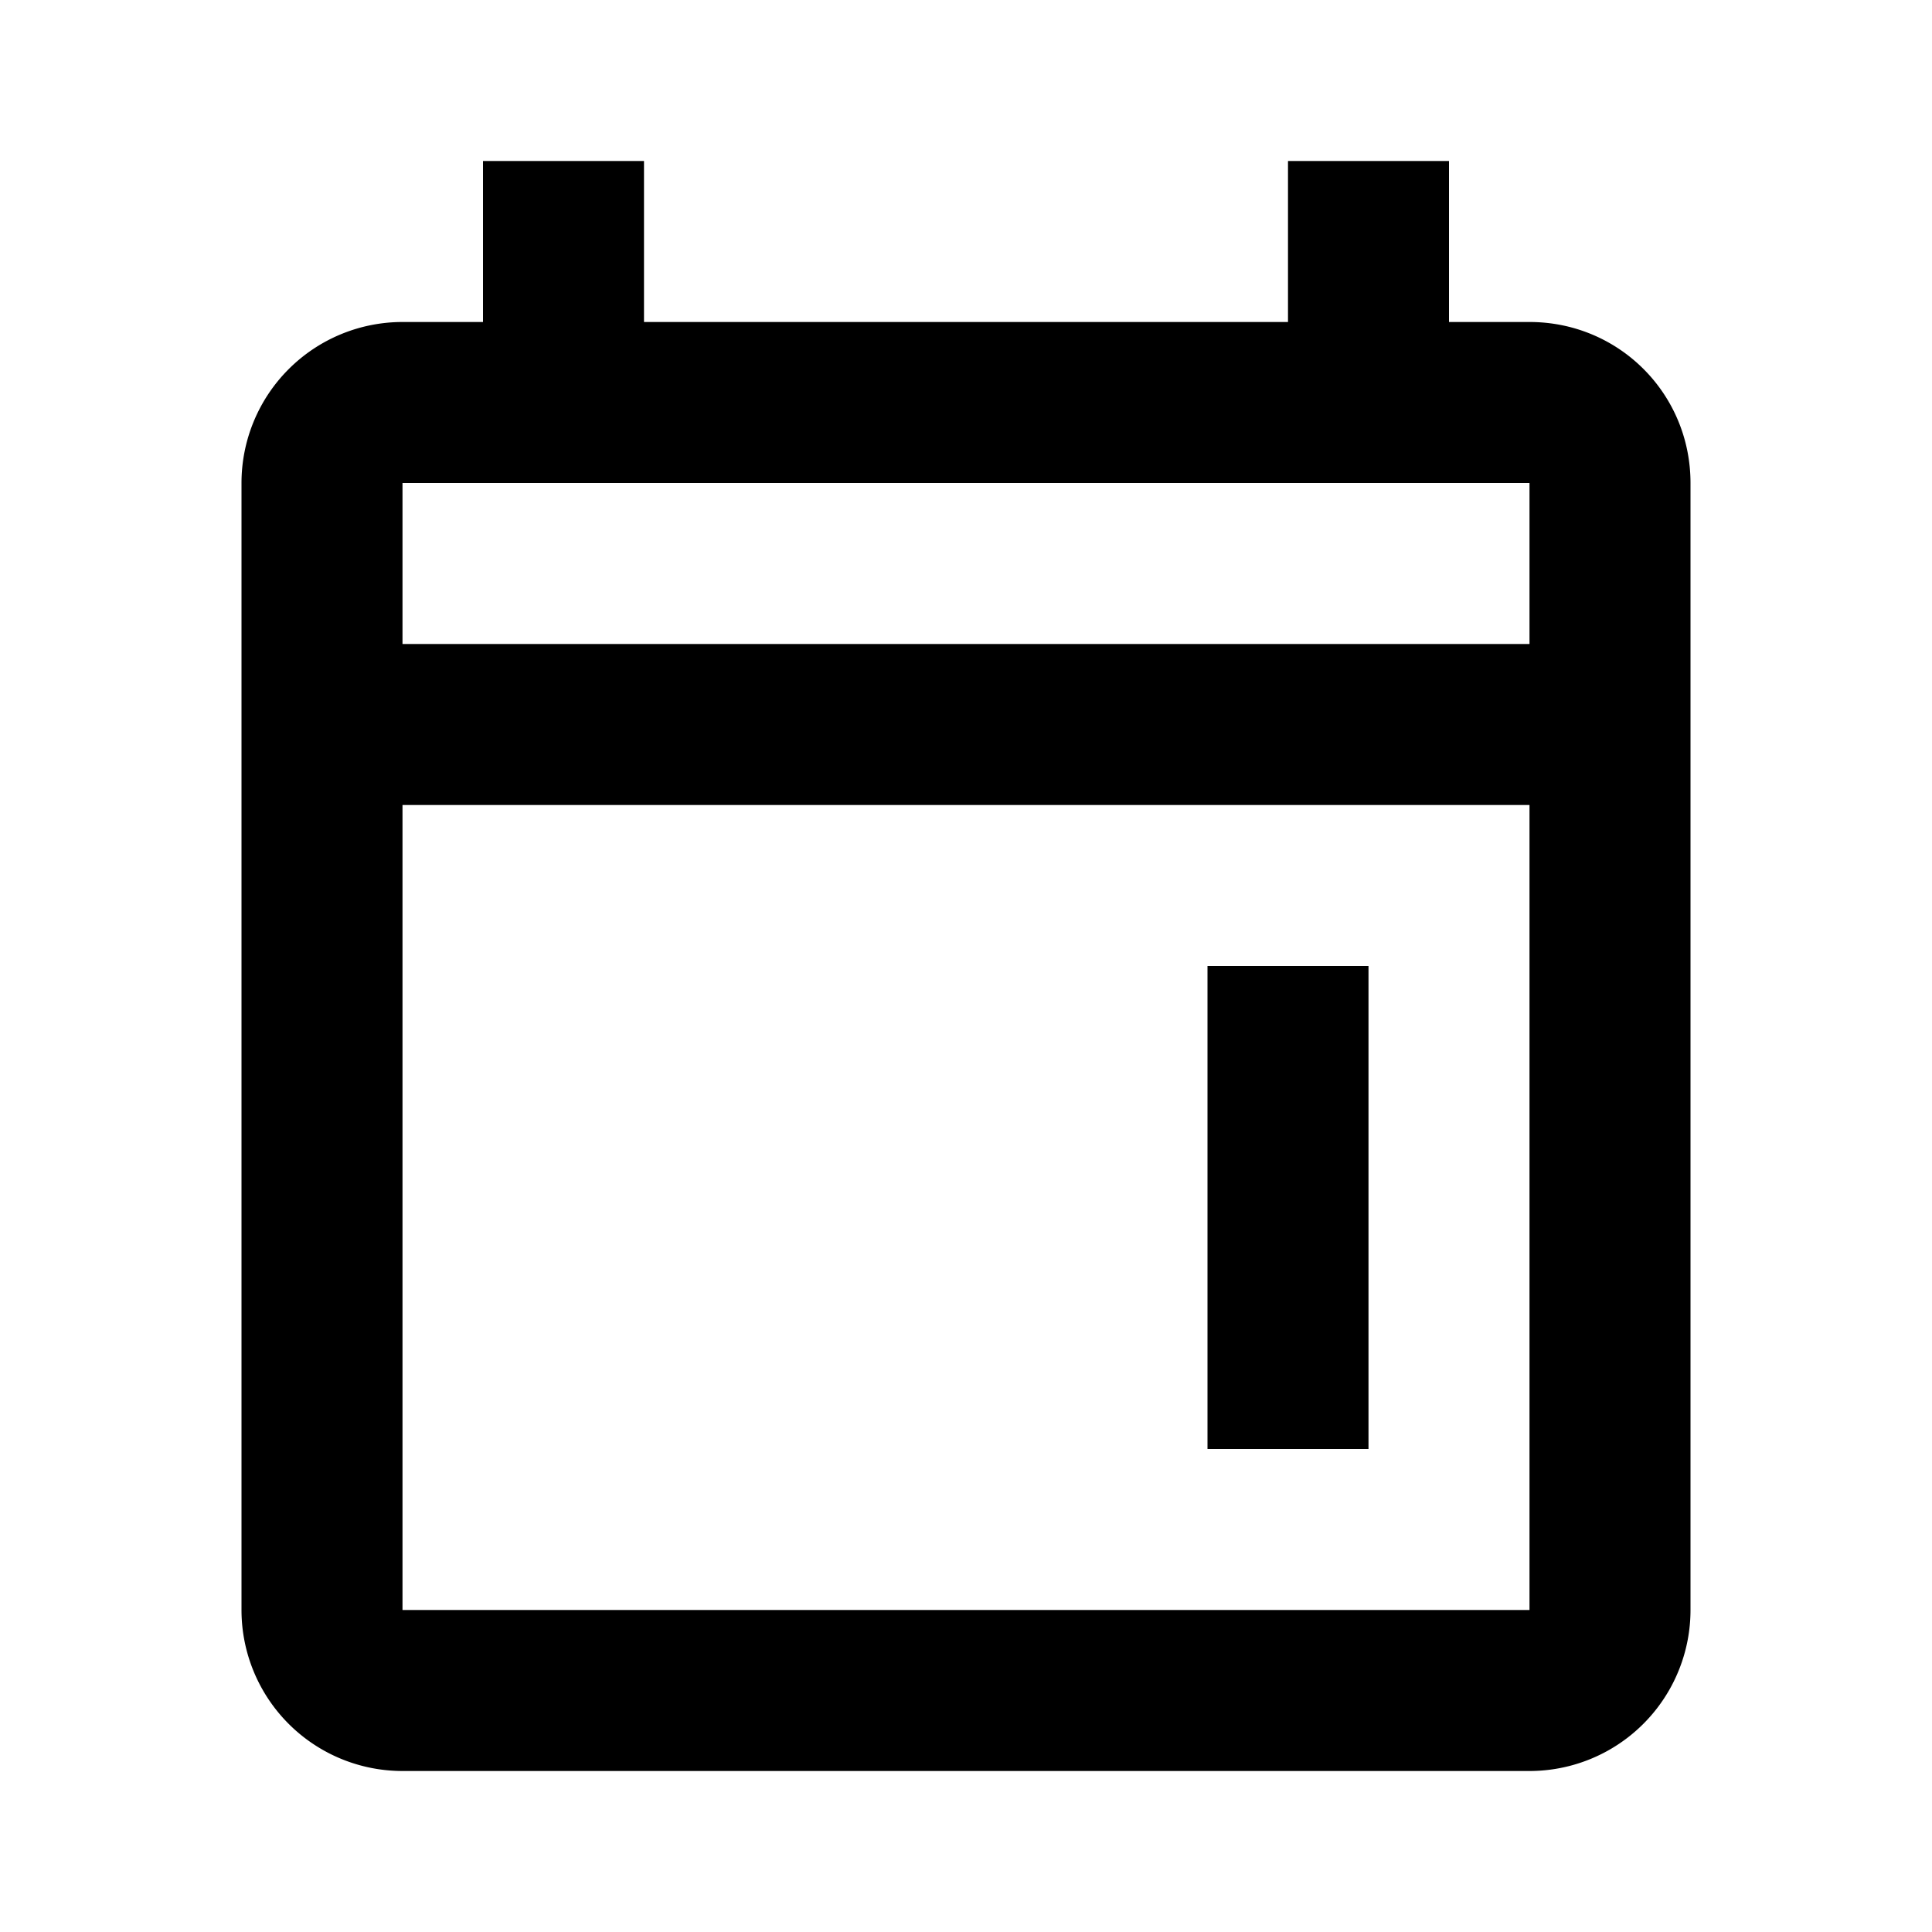 <svg xmlns="http://www.w3.org/2000/svg" viewBox="0 0 24 24"><path fill="currentColor" d="M5 4h1V2h2v2h8V2h2v2h1c1.11 0 2 .89 2 2v14a2 2 0 0 1-2 2H5a2 2 0 0 1-2-2V6a2 2 0 0 1 2-2m0 16h14V10H5v10M5 8h14V6H5v2m12 4v6h-2v-6h2"/></svg>